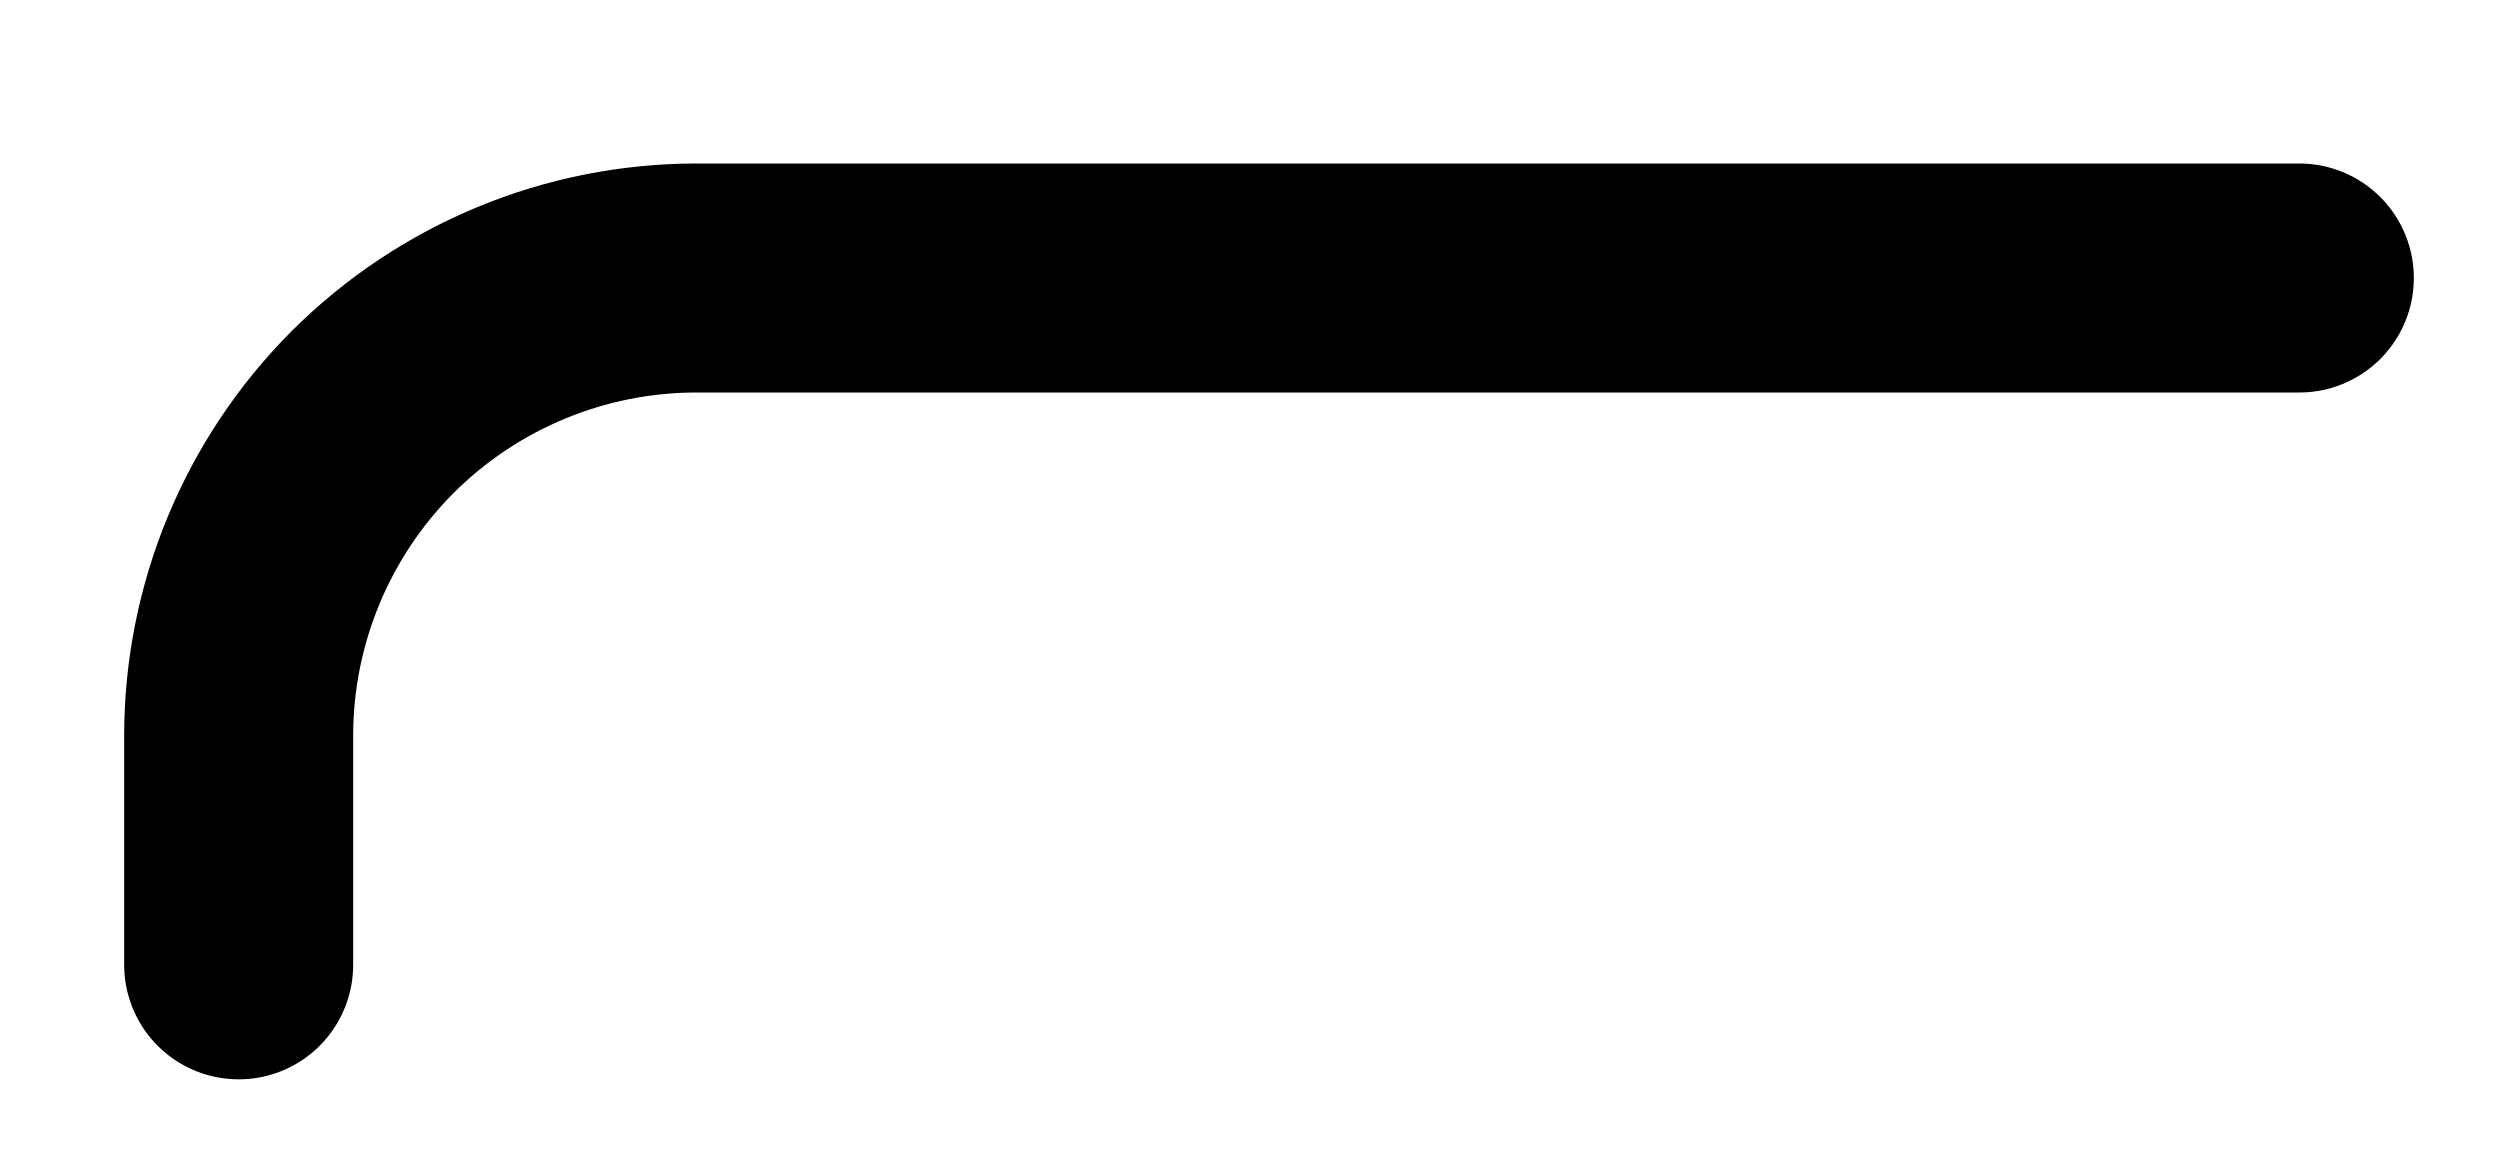 <svg width="15" height="7" viewBox="0 0 15 7" fill="none" xmlns="http://www.w3.org/2000/svg">
<path d="M1.432 5.789V4.415C1.432 3.687 1.721 2.988 2.236 2.472C2.752 1.957 3.451 1.668 4.179 1.668H13.796" stroke="black" stroke-width="1.374" stroke-linecap="round" stroke-linejoin="round"/>
</svg>
